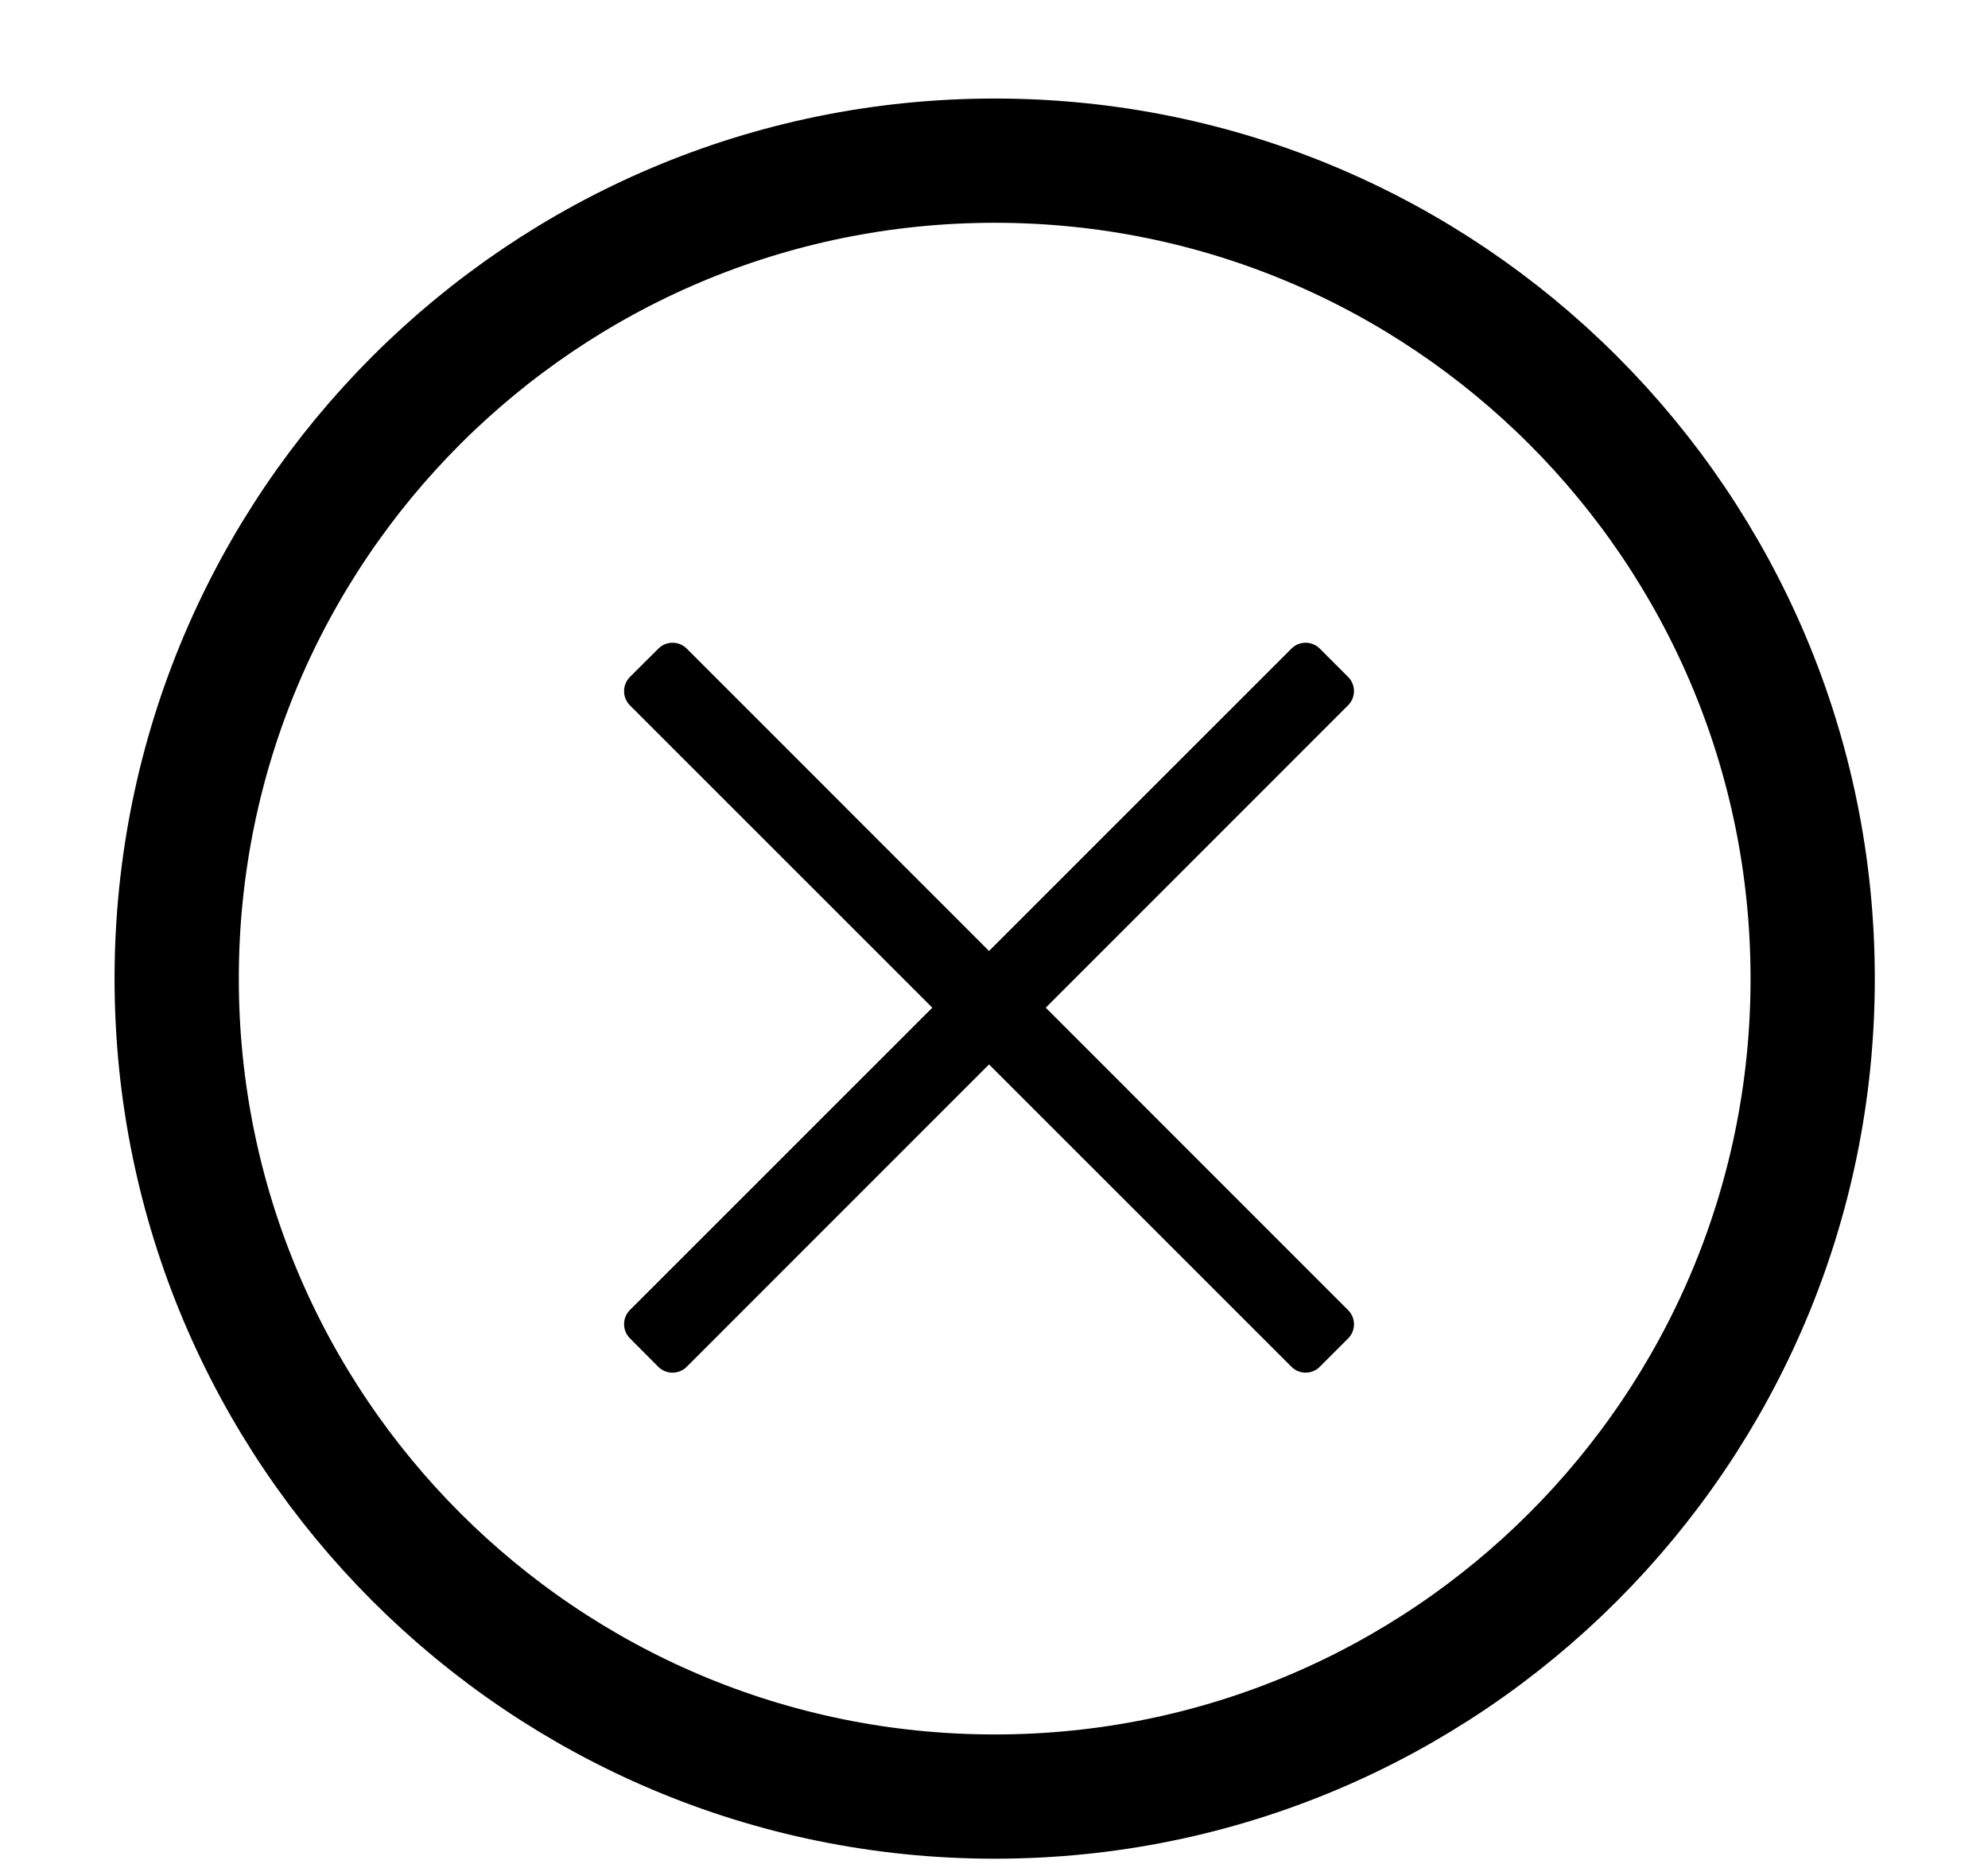 <?xml version="1.0" encoding="UTF-8"?>
<svg width="16px" height="15px" viewBox="0 0 16 15" version="1.1" xmlns="http://www.w3.org/2000/svg" xmlns:xlink="http://www.w3.org/1999/xlink">
    <!-- Generator: Sketch 51 (57462) - http://www.bohemiancoding.com/sketch -->
    <title>remove</title>
    <desc>Created with Sketch.</desc>
    <defs></defs>
    <g id="Page-1" stroke="none" stroke-width="1" fill="none" fill-rule="evenodd">
        <g id="Artboard-2" transform="translate(-758, -178)">
            <g id="Group-56">
                <g id="Group-55" transform="translate(0, 0.391)">
                    <g id="remove" transform="translate(759, 178)">
                        <path d="M13.589,7.485 C13.589,11.121 10.642,14.068 7.006,14.068 C3.37,14.068 0.422,11.121 0.422,7.485 C0.422,3.849 3.37,0.902 7.006,0.902 C10.642,0.902 13.589,3.849 13.589,7.485 Z" id="Stroke-52" stroke="#000000"></path>
                        <path d="M9.622,10.609 C9.559,10.672 9.457,10.672 9.394,10.609 L4.07,5.286 C4.007,5.223 4.007,5.12 4.07,5.057 L4.299,4.829 C4.362,4.766 4.464,4.766 4.527,4.829 L9.85,10.153 C9.913,10.216 9.913,10.318 9.85,10.381 L9.622,10.609 Z" id="Fill-53" fill="#000000"></path>
                        <path d="M9.85,5.057 C9.913,5.12 9.913,5.222 9.85,5.285 L4.527,10.609 C4.464,10.672 4.361,10.672 4.298,10.609 L4.07,10.38 C4.007,10.317 4.007,10.215 4.07,10.152 L9.394,4.829 C9.457,4.766 9.559,4.766 9.622,4.829 L9.85,5.057 Z" id="Fill-54" fill="#000000"></path>
                    </g>
                </g>
            </g>
        </g>
    </g>
</svg>